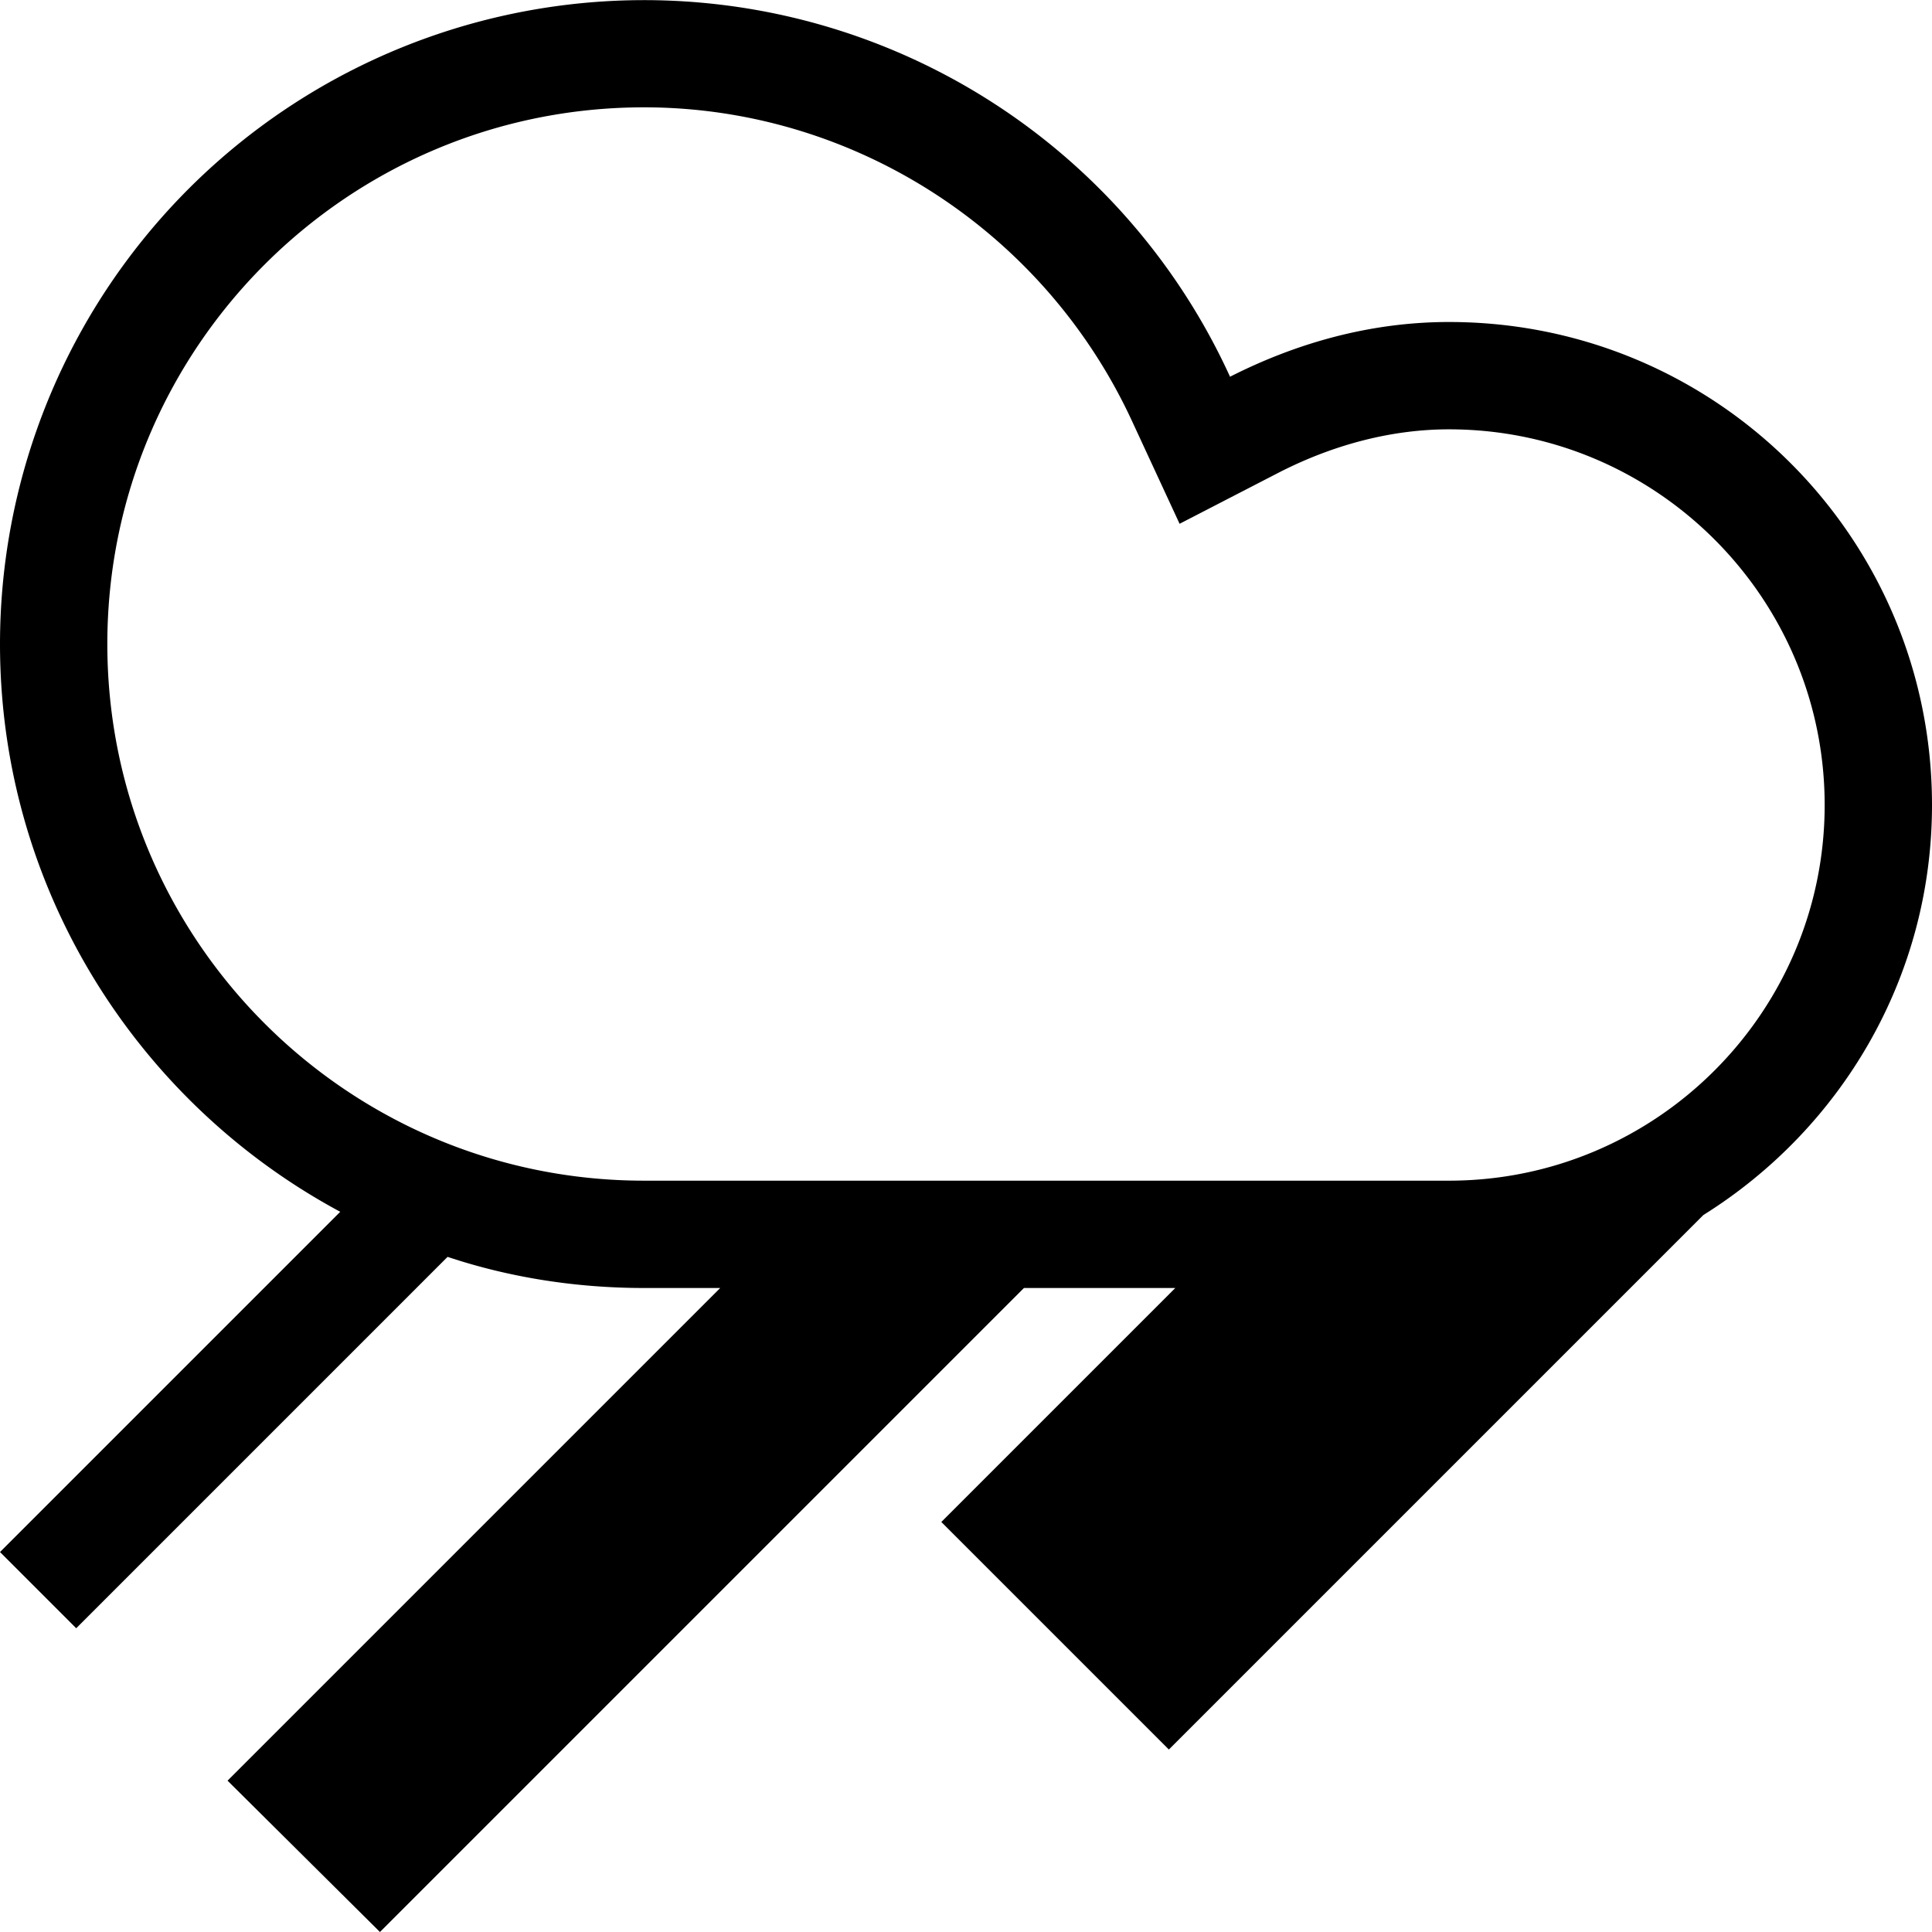 <svg xmlns="http://www.w3.org/2000/svg" baseProfile="tiny" viewBox="0 0 18 18"><path d="M13.5 3c-.74 0-1.43.2-2.04.51A6.001 6.001 0 0 0 0 6c0 2.29 1.29 4.28 3.17 5.29L0 14.46l.71.71 3.46-3.46c.57.19 1.19.29 1.83.29h.71l-4.59 4.59L3.54 18l6-6h1.41l-2.18 2.18 2.12 2.12 4.98-4.98C17.15 10.52 18 9.11 18 7.5 18 5.01 15.99 3 13.5 3zm0 8H6c-2.76 0-5-2.24-5-5s2.24-5 5-5c1.95 0 3.73 1.15 4.55 2.93l.44.95.93-.48c.51-.26 1.05-.4 1.58-.4C15.43 4 17 5.57 17 7.5S15.43 11 13.5 11z"/></svg>

